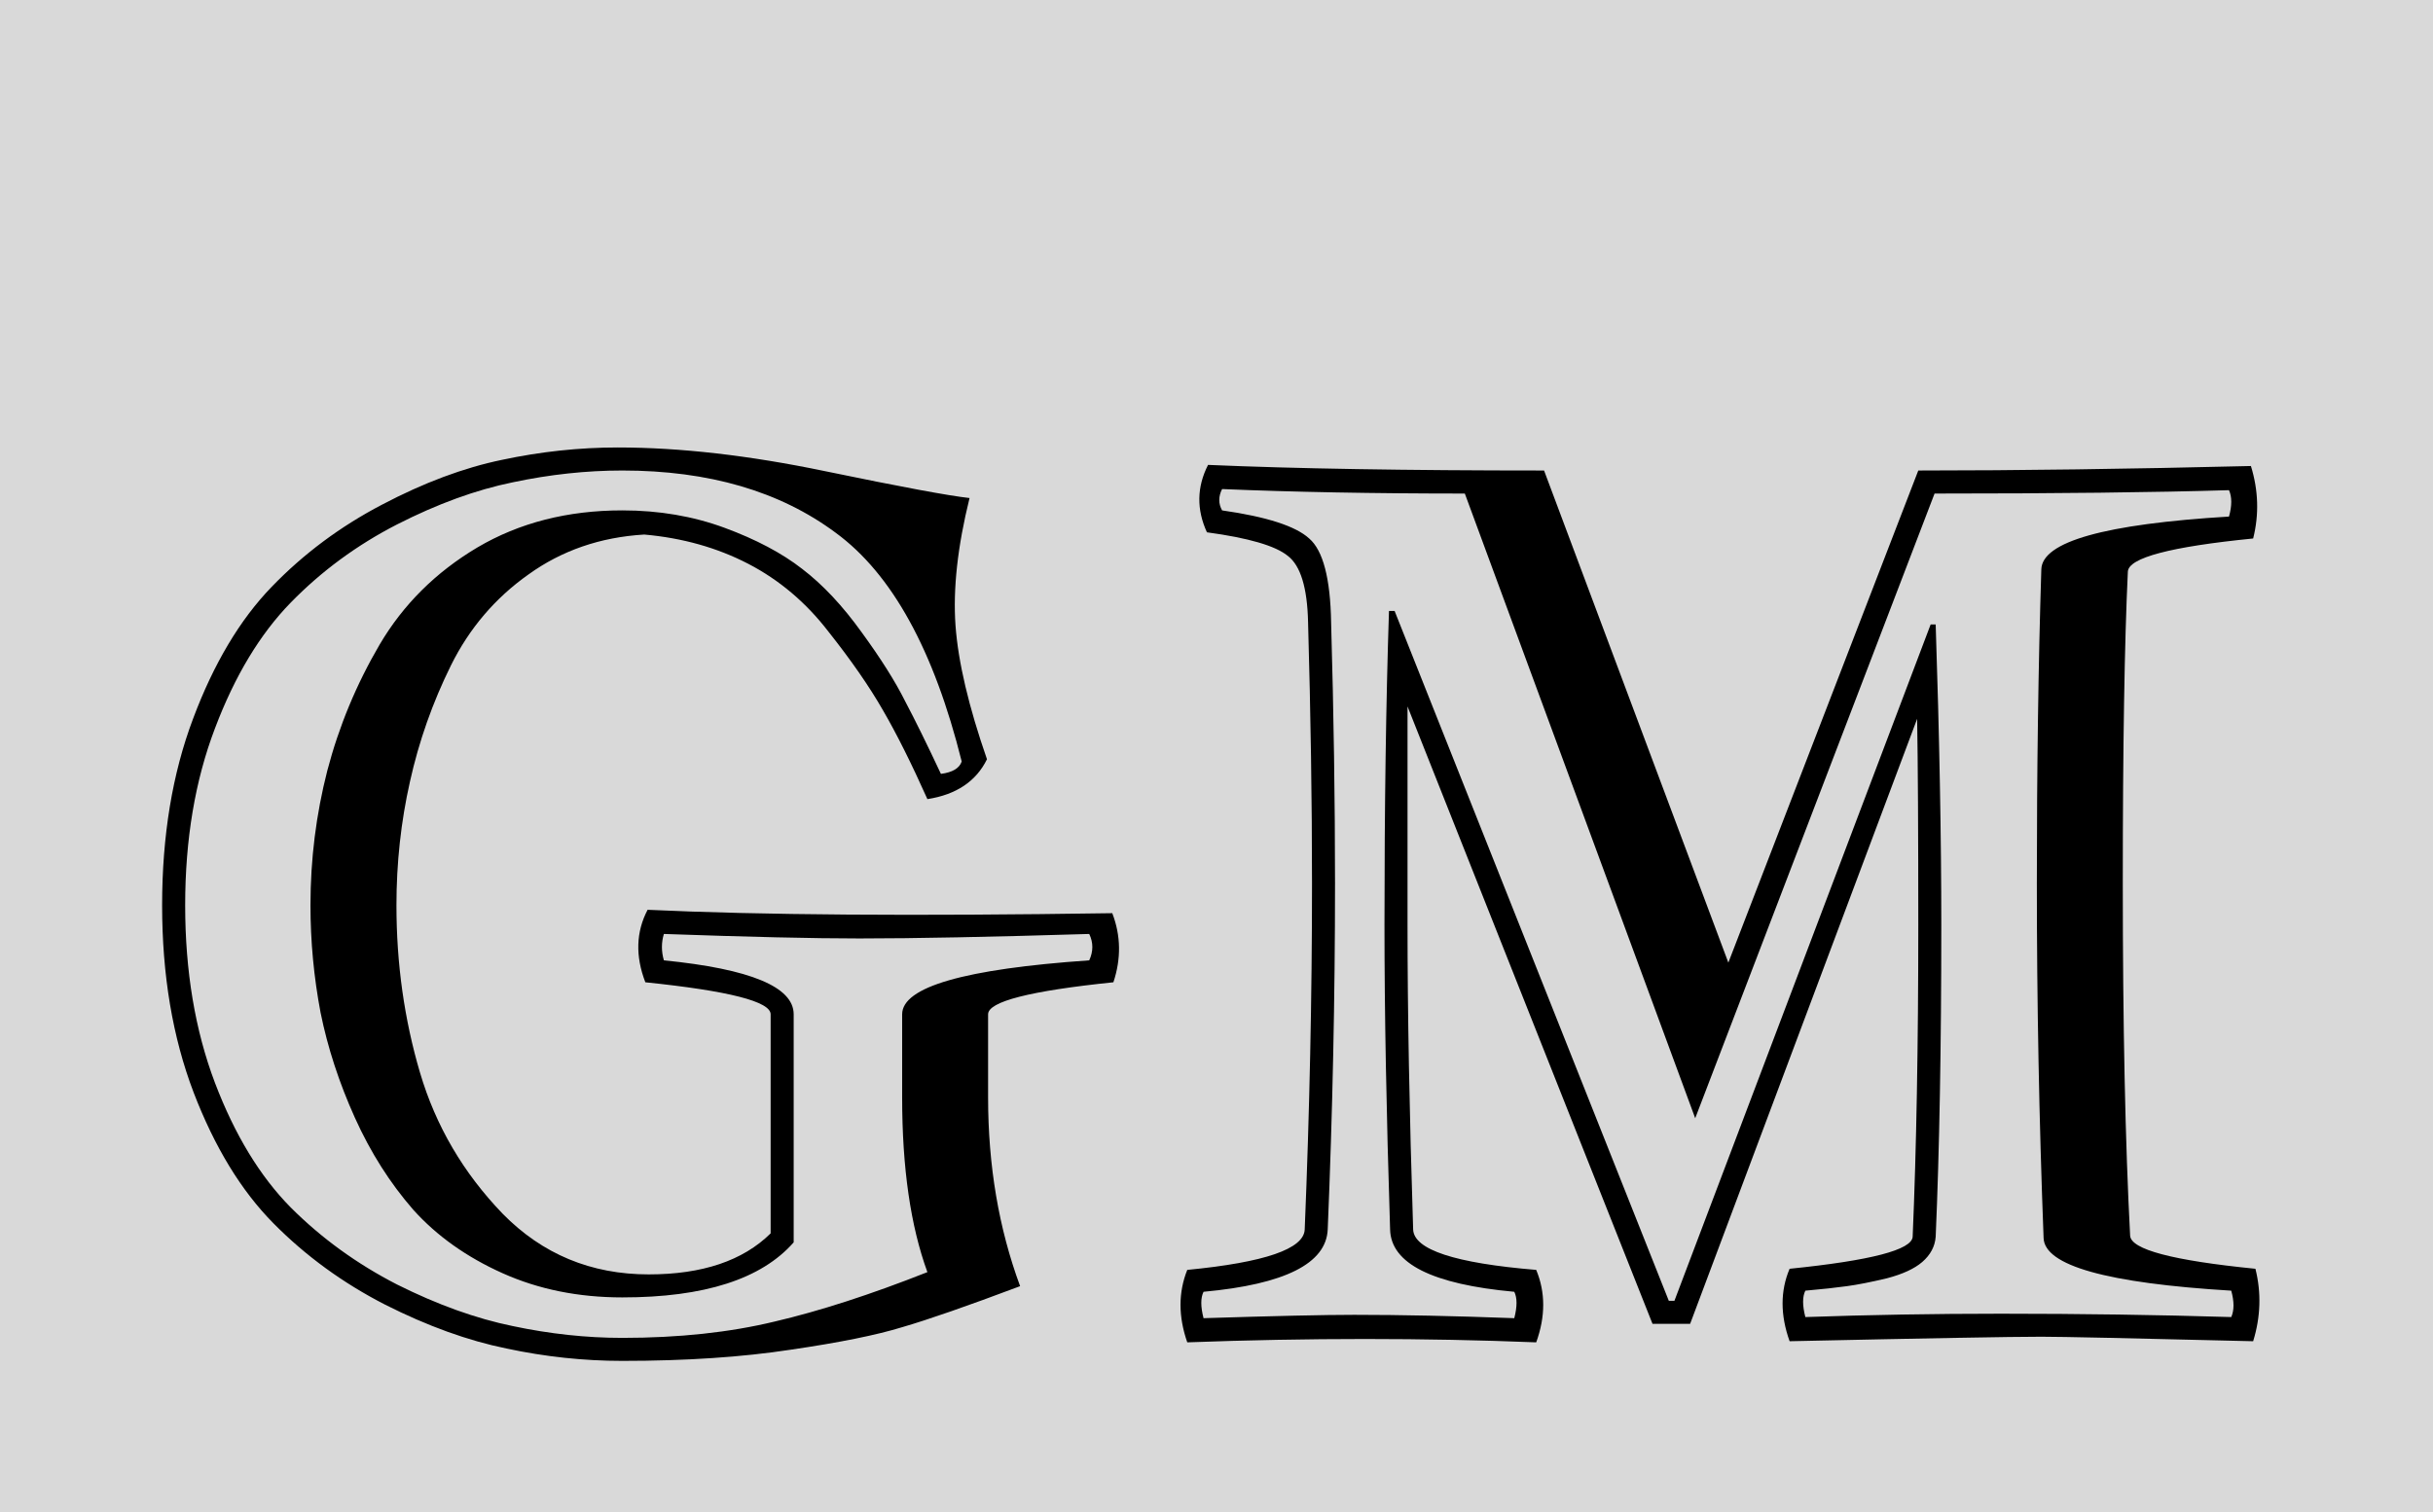 <svg width="74" height="46" viewBox="0 0 74 46" fill="none" xmlns="http://www.w3.org/2000/svg">
<rect width="74" height="46" fill="#D9D9D9"/>
<g filter="url(#filter0_d_118_5)">
<path d="M18.928 10.314C17.834 10.314 16.723 10.434 15.595 10.673C14.479 10.901 13.305 11.328 12.075 11.955C10.856 12.581 9.779 13.373 8.845 14.33C7.91 15.287 7.141 16.563 6.538 18.158C5.934 19.742 5.632 21.536 5.632 23.541C5.632 25.547 5.934 27.347 6.538 28.942C7.141 30.526 7.91 31.79 8.845 32.736C9.779 33.67 10.856 34.45 12.075 35.077C13.305 35.692 14.479 36.114 15.595 36.342C16.723 36.581 17.834 36.701 18.928 36.701C20.648 36.701 22.192 36.535 23.559 36.205C24.926 35.886 26.476 35.385 28.207 34.701C27.695 33.3 27.439 31.528 27.439 29.386V26.857C27.439 26.025 29.335 25.478 33.129 25.216C33.255 24.943 33.255 24.675 33.129 24.413C30.144 24.504 27.814 24.55 26.14 24.55C24.738 24.55 22.756 24.504 20.192 24.413C20.113 24.675 20.113 24.943 20.192 25.216C22.824 25.478 24.14 26.025 24.14 26.857V33.795C23.16 34.912 21.423 35.47 18.928 35.47C17.595 35.47 16.381 35.225 15.288 34.735C14.194 34.245 13.288 33.602 12.57 32.804C11.864 31.995 11.271 31.061 10.793 30.002C10.315 28.942 9.967 27.877 9.75 26.806C9.545 25.723 9.443 24.635 9.443 23.541C9.443 22.14 9.614 20.773 9.956 19.44C10.309 18.096 10.838 16.82 11.545 15.612C12.263 14.393 13.254 13.407 14.519 12.655C15.795 11.903 17.264 11.527 18.928 11.527C20.044 11.527 21.081 11.704 22.038 12.057C22.995 12.41 23.781 12.826 24.396 13.305C25.023 13.783 25.627 14.427 26.208 15.236C26.789 16.033 27.228 16.728 27.524 17.321C27.831 17.902 28.196 18.642 28.618 19.543C28.971 19.497 29.182 19.372 29.25 19.166C28.407 15.783 27.131 13.464 25.422 12.211C23.724 10.946 21.56 10.314 18.928 10.314ZM28.207 20.311C27.718 19.218 27.268 18.318 26.857 17.611C26.447 16.894 25.895 16.096 25.2 15.219C24.516 14.33 23.701 13.641 22.756 13.151C21.81 12.661 20.756 12.365 19.594 12.262C18.261 12.342 17.088 12.746 16.074 13.476C15.06 14.193 14.274 15.116 13.715 16.244C13.157 17.372 12.741 18.551 12.468 19.782C12.194 21.001 12.058 22.254 12.058 23.541C12.058 25.319 12.297 27.016 12.775 28.634C13.254 30.252 14.091 31.682 15.288 32.924C16.495 34.154 17.976 34.77 19.731 34.77C21.36 34.77 22.596 34.354 23.439 33.522V26.857C23.439 26.47 22.169 26.145 19.628 25.883C19.321 25.085 19.344 24.35 19.697 23.678C23.103 23.838 27.814 23.872 33.83 23.781C34.092 24.464 34.103 25.165 33.864 25.883C31.324 26.145 30.053 26.47 30.053 26.857V29.386C30.053 31.46 30.378 33.374 31.027 35.128C29.421 35.732 28.225 36.148 27.439 36.376C26.664 36.615 25.536 36.843 24.055 37.06C22.574 37.287 20.865 37.401 18.928 37.401C17.754 37.401 16.581 37.276 15.407 37.025C14.234 36.786 13.003 36.342 11.716 35.692C10.428 35.032 9.295 34.206 8.315 33.214C7.335 32.223 6.526 30.896 5.888 29.232C5.25 27.558 4.931 25.661 4.931 23.541C4.931 21.422 5.244 19.531 5.871 17.868C6.498 16.193 7.295 14.854 8.264 13.852C9.232 12.849 10.349 12.017 11.613 11.356C12.889 10.684 14.108 10.229 15.271 9.989C16.444 9.739 17.617 9.613 18.791 9.613C20.682 9.613 22.779 9.853 25.08 10.331C27.393 10.81 28.863 11.083 29.489 11.151C29.125 12.621 28.982 13.914 29.062 15.031C29.142 16.136 29.461 17.492 30.019 19.098C29.689 19.77 29.085 20.175 28.207 20.311Z" fill="black"/>
</g>
<g filter="url(#filter1_d_118_5)">
<path d="M40.383 33.402C40.338 34.439 39.079 35.072 36.606 35.299C36.515 35.482 36.515 35.749 36.606 36.102C38.76 36.034 40.286 36 41.187 36C42.611 36 44.234 36.034 46.057 36.102C46.148 35.749 46.148 35.482 46.057 35.299C43.562 35.072 42.303 34.439 42.28 33.402C42.166 29.859 42.109 26.771 42.109 24.14C42.109 20.539 42.155 17.355 42.246 14.586H42.417L50.757 35.573H50.928L58.721 14.997H58.874C58.988 18.426 59.045 21.474 59.045 24.14C59.045 27.842 58.988 31.004 58.874 33.624C58.852 33.921 58.715 34.177 58.464 34.394C58.225 34.599 57.866 34.764 57.388 34.889C56.909 35.003 56.505 35.083 56.174 35.128C55.844 35.174 55.422 35.22 54.91 35.265C54.819 35.447 54.819 35.715 54.91 36.068C56.846 36 58.829 35.966 60.857 35.966C63.284 35.966 65.619 36 67.864 36.068C67.955 35.863 67.955 35.596 67.864 35.265C64.081 35.037 62.178 34.502 62.156 33.659C62.019 30.081 61.951 26.487 61.951 22.875C61.951 19.377 61.996 16.193 62.087 13.322C62.11 12.479 64.013 11.943 67.795 11.715C67.887 11.385 67.887 11.117 67.795 10.912C65.551 10.98 62.566 11.015 58.84 11.015L51.56 30.019L44.553 11.015C41.773 11.015 39.312 10.969 37.17 10.878C37.056 11.106 37.056 11.322 37.17 11.527C38.526 11.721 39.409 12.006 39.819 12.382C40.241 12.746 40.463 13.595 40.486 14.928C40.566 17.731 40.605 20.38 40.605 22.875C40.605 26.327 40.531 29.836 40.383 33.402ZM39.683 33.402C39.831 29.814 39.905 26.304 39.905 22.875C39.905 20.38 39.865 17.731 39.785 14.928C39.762 13.88 39.557 13.208 39.17 12.912C38.794 12.604 37.974 12.365 36.709 12.194C36.39 11.499 36.401 10.815 36.743 10.143C39.364 10.257 42.77 10.314 46.963 10.314L52.568 25.285L58.345 10.314C61.398 10.314 64.77 10.268 68.462 10.177C68.69 10.918 68.713 11.653 68.53 12.382C66.012 12.633 64.742 12.969 64.719 13.39C64.617 15.532 64.565 18.694 64.565 22.875C64.565 27.193 64.639 30.765 64.788 33.59C64.81 34.012 66.081 34.348 68.599 34.599C68.781 35.328 68.758 36.063 68.53 36.803C64.839 36.712 62.691 36.666 62.087 36.666C61.176 36.666 58.624 36.712 54.431 36.803C54.146 36.006 54.146 35.271 54.431 34.599C56.904 34.348 58.151 34.023 58.174 33.624C58.288 30.959 58.345 27.797 58.345 24.14C58.345 21.291 58.333 19.201 58.31 17.868L51.406 36.273H50.261L42.81 17.492V24.14C42.81 26.771 42.867 29.859 42.981 33.402C43.004 34.018 44.251 34.428 46.724 34.633C47.008 35.316 47.008 36.051 46.724 36.837C43.317 36.701 39.779 36.701 36.111 36.837C35.837 36.051 35.837 35.316 36.111 34.633C38.469 34.405 39.66 33.995 39.683 33.402Z" fill="black"/>
</g>
<defs>
<filter id="filter0_d_118_5" x="0.931" y="9.613" width="37.292" height="35.788" filterUnits="userSpaceOnUse" color-interpolation-filters="sRGB">
<feFlood flood-opacity="0" result="BackgroundImageFix"/>
<feColorMatrix in="SourceAlpha" type="matrix" values="0 0 0 0 0 0 0 0 0 0 0 0 0 0 0 0 0 0 127 0" result="hardAlpha"/>
<feOffset dy="4"/>
<feGaussianBlur stdDeviation="2"/>
<feComposite in2="hardAlpha" operator="out"/>
<feColorMatrix type="matrix" values="0 0 0 0 0 0 0 0 0 0 0 0 0 0 0 0 0 0 0.25 0"/>
<feBlend mode="normal" in2="BackgroundImageFix" result="effect1_dropShadow_118_5"/>
<feBlend mode="normal" in="SourceGraphic" in2="effect1_dropShadow_118_5" result="shape"/>
</filter>
<filter id="filter1_d_118_5" x="31.701" y="10.143" width="41.171" height="34.694" filterUnits="userSpaceOnUse" color-interpolation-filters="sRGB">
<feFlood flood-opacity="0" result="BackgroundImageFix"/>
<feColorMatrix in="SourceAlpha" type="matrix" values="0 0 0 0 0 0 0 0 0 0 0 0 0 0 0 0 0 0 127 0" result="hardAlpha"/>
<feOffset dy="4"/>
<feGaussianBlur stdDeviation="2"/>
<feComposite in2="hardAlpha" operator="out"/>
<feColorMatrix type="matrix" values="0 0 0 0 0 0 0 0 0 0 0 0 0 0 0 0 0 0 0.25 0"/>
<feBlend mode="normal" in2="BackgroundImageFix" result="effect1_dropShadow_118_5"/>
<feBlend mode="normal" in="SourceGraphic" in2="effect1_dropShadow_118_5" result="shape"/>
</filter>
</defs>
</svg>
